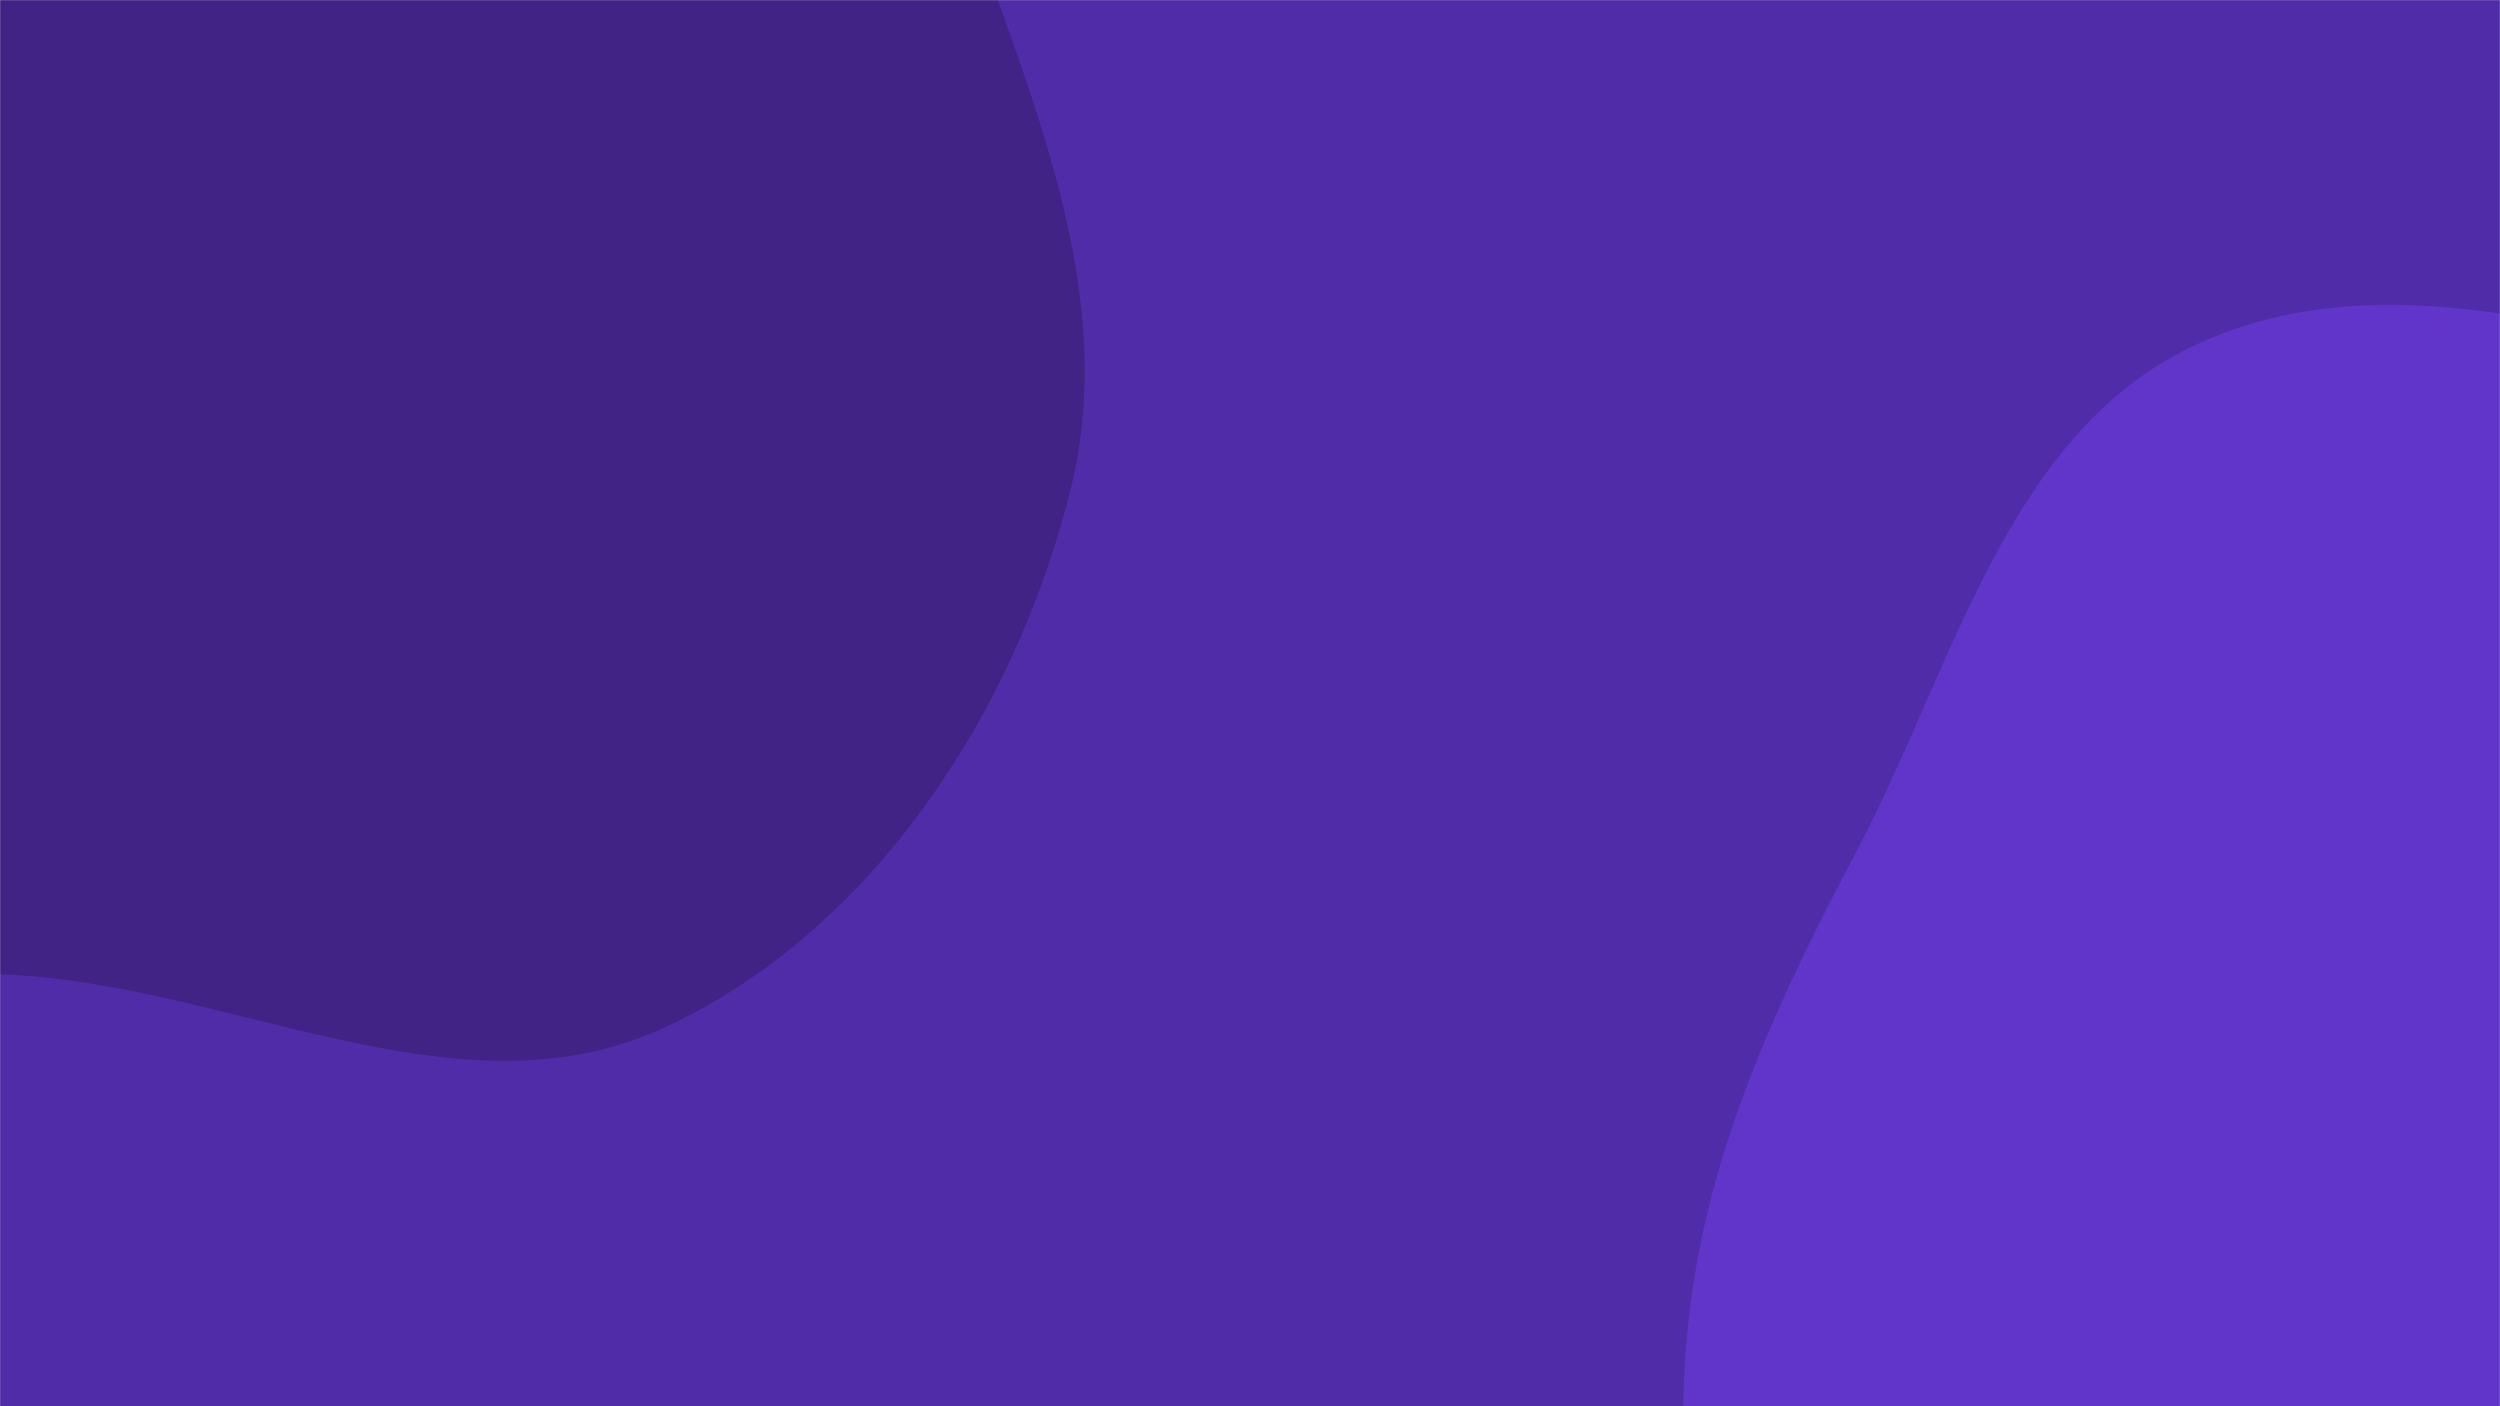 <svg xmlns="http://www.w3.org/2000/svg" version="1.1" xmlns:xlink="http://www.w3.org/1999/xlink" xmlns:svgjs="http://svgjs.com/svgjs" width="1920" height="1080" preserveAspectRatio="none" viewBox="0 0 1920 1080"><g mask="url(&quot;#SvgjsMask1023&quot;)" fill="none"><rect width="1920" height="1080" x="0" y="0" fill="rgba(81, 44, 168, 1)"></rect><path d="M0,748.275C173.285,753.984,349.955,861.838,507.87,790.261C669.147,717.16,779.803,547.434,822.328,375.545C862.31,213.937,781.281,53.303,729.323,-104.861C685.71,-237.623,627.726,-359.506,544.086,-471.453C454.68,-591.117,369.588,-728.837,227.864,-776.032C84.735,-823.694,-63.348,-746.628,-212.4,-723.366C-387.416,-696.052,-592.941,-746.483,-724.128,-627.461C-855.997,-507.82,-854.45,-302.543,-871.577,-125.314C-888.032,44.958,-889.346,218.12,-820.997,374.937C-751.946,533.365,-644.129,685.951,-486.809,757.49C-336.014,826.062,-165.564,742.82,0,748.275" fill="#412386"></path><path d="M1920 1777.594C2074.81 1775.93 2233.894 1851.741 2374.934 1787.891 2522.052 1721.29 2646.344 1586.586 2687.099 1430.322 2726.382 1279.701 2605.71 1138.667 2584.476 984.463 2563.057 828.92 2646.274 656.129 2562.227 523.507 2476.599 388.391 2303.156 342.875 2149.56 298.189 1996.272 253.592 1824.713 196.994 1681.35 267.231 1540.246 336.361 1499.827 513.424 1426.539 652.414 1369.195 761.168 1317.618 869.18 1299.805 990.829 1281.954 1112.736 1300.268 1231.265 1324.078 1352.149 1354.684 1507.536 1329.843 1705.718 1458.737 1797.739 1586.582 1889.011 1762.927 1779.282 1920 1777.594" fill="#6135ca"></path></g><defs><mask id="SvgjsMask1023"><rect width="1920" height="1080" fill="#ffffff"></rect></mask></defs></svg>